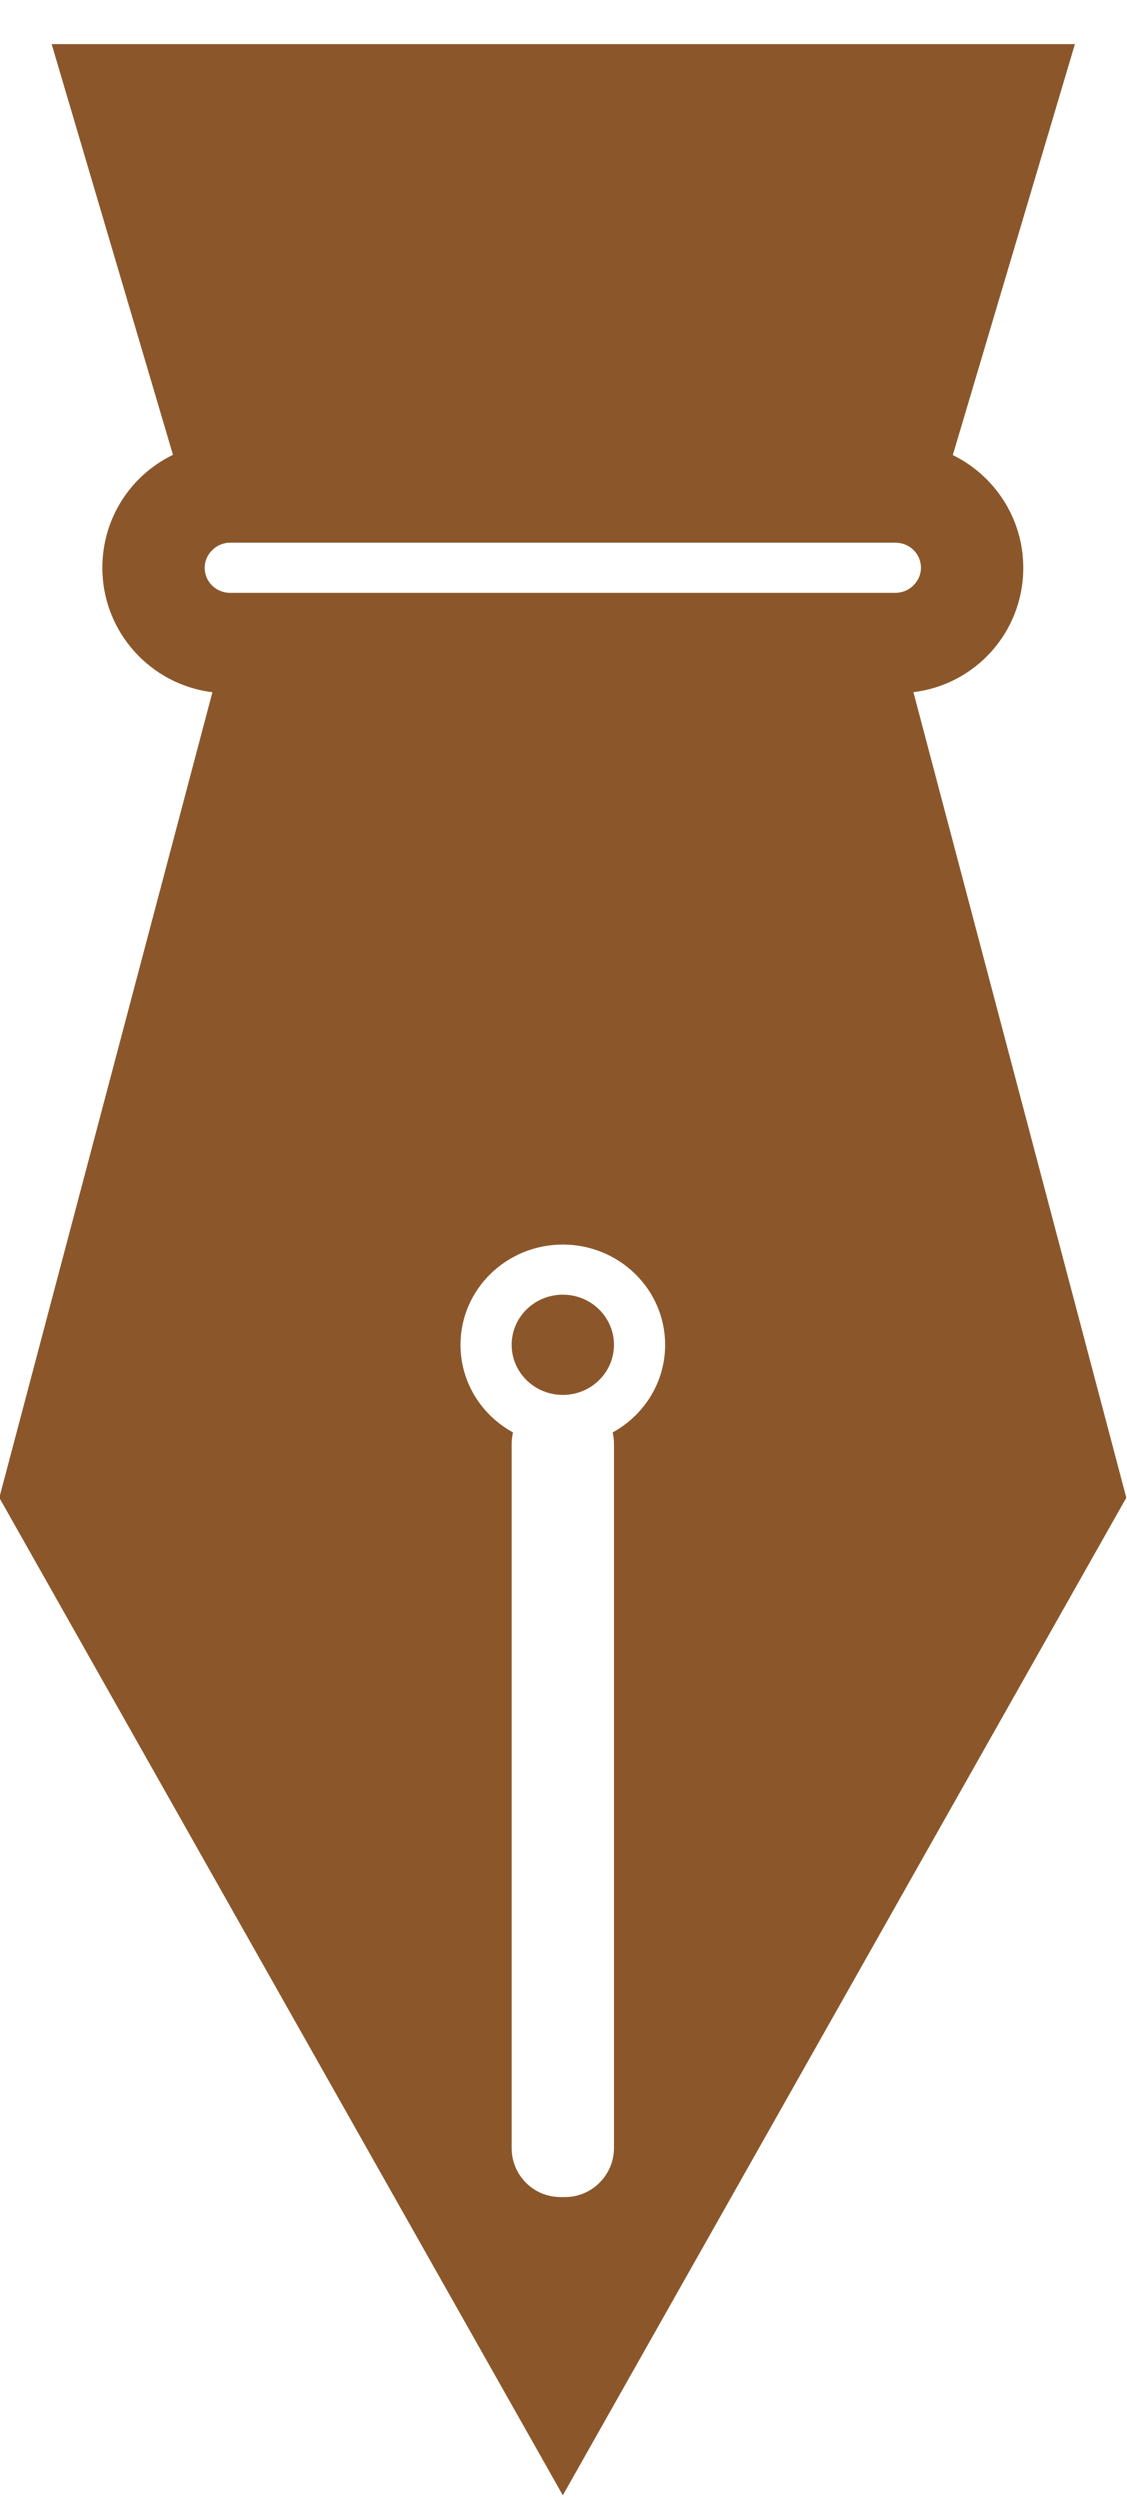 <?xml version="1.0" encoding="UTF-8" standalone="no"?>
<svg width="23px" height="51px" viewBox="0 0 23 51" version="1.1" xmlns="http://www.w3.org/2000/svg" xmlns:xlink="http://www.w3.org/1999/xlink" xmlns:sketch="http://www.bohemiancoding.com/sketch/ns">
    <!-- Generator: Sketch 3.1.1 (8761) - http://www.bohemiancoding.com/sketch -->
    <title>pen_F</title>
    <desc>Created with Sketch.</desc>
    <defs></defs>
    <g id="Page-1" stroke="none" stroke-width="1" fill="none" fill-rule="evenodd" sketch:type="MSPage">
        <g id="full-icons" sketch:type="MSLayerGroup" transform="translate(-107, -104)" fill="#8B572A">
            <g id="row-2-full-icons" transform="translate(3, 101)" sketch:type="MSShapeGroup">
                <path d="M107.53,12.278 C106.677,12.69 106.089,13.562 106.089,14.582 C106.089,15.889 107.072,16.967 108.335,17.12 L103.986,33.551 L115.486,53.9 L126.986,33.551 L122.641,17.119 L122.641,17.119 C123.905,16.966 124.883,15.897 124.883,14.582 C124.883,13.571 124.295,12.698 123.445,12.283 L125.937,3.9 L105.054,3.9 L107.53,12.278 Z M108.697,14.07 C108.41,14.07 108.177,14.308 108.177,14.582 C108.177,14.864 108.407,15.093 108.697,15.093 L122.274,15.093 C122.562,15.093 122.795,14.856 122.795,14.582 C122.795,14.299 122.565,14.07 122.274,14.07 L108.697,14.07 Z M114.47,32.219 C114.452,32.294 114.442,32.373 114.442,32.453 L114.442,46.817 C114.442,47.368 114.885,47.816 115.437,47.816 L115.535,47.816 C116.084,47.816 116.53,47.361 116.53,46.817 L116.53,32.453 C116.53,32.372 116.521,32.294 116.503,32.219 C117.142,31.869 117.574,31.2 117.574,30.432 C117.574,29.302 116.639,28.387 115.486,28.387 C114.333,28.387 113.398,29.302 113.398,30.432 C113.398,31.2 113.83,31.869 114.47,32.219 L114.47,32.219 Z M115.486,31.454 C116.063,31.454 116.53,30.996 116.53,30.432 C116.53,29.867 116.063,29.409 115.486,29.409 C114.909,29.409 114.442,29.867 114.442,30.432 C114.442,30.996 114.909,31.454 115.486,31.454 Z" id="pen_F"></path>
            </g>
        </g>
    </g>
</svg>